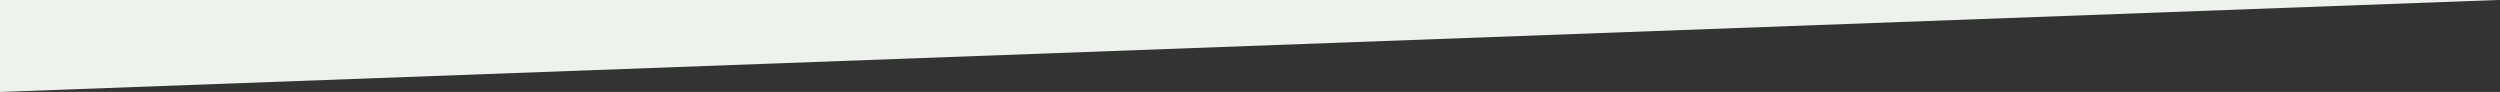 <svg xmlns="http://www.w3.org/2000/svg" width="1903" height="70" viewBox="0 0 1903 70">
  <rect x="0" y="0" width="1903" height="70" fill="#333333" stroke="none"/>
<defs>
    <style>
      .cls-1 {
        fill: #eef1ee;
        fill-rule: evenodd;
      }
    </style>
  </defs>
  <path id="Фигура_614" data-name="Фигура 614" class="cls-1" d="M1903-.062L0,70V-0.062H1903Z"/>
</svg>

